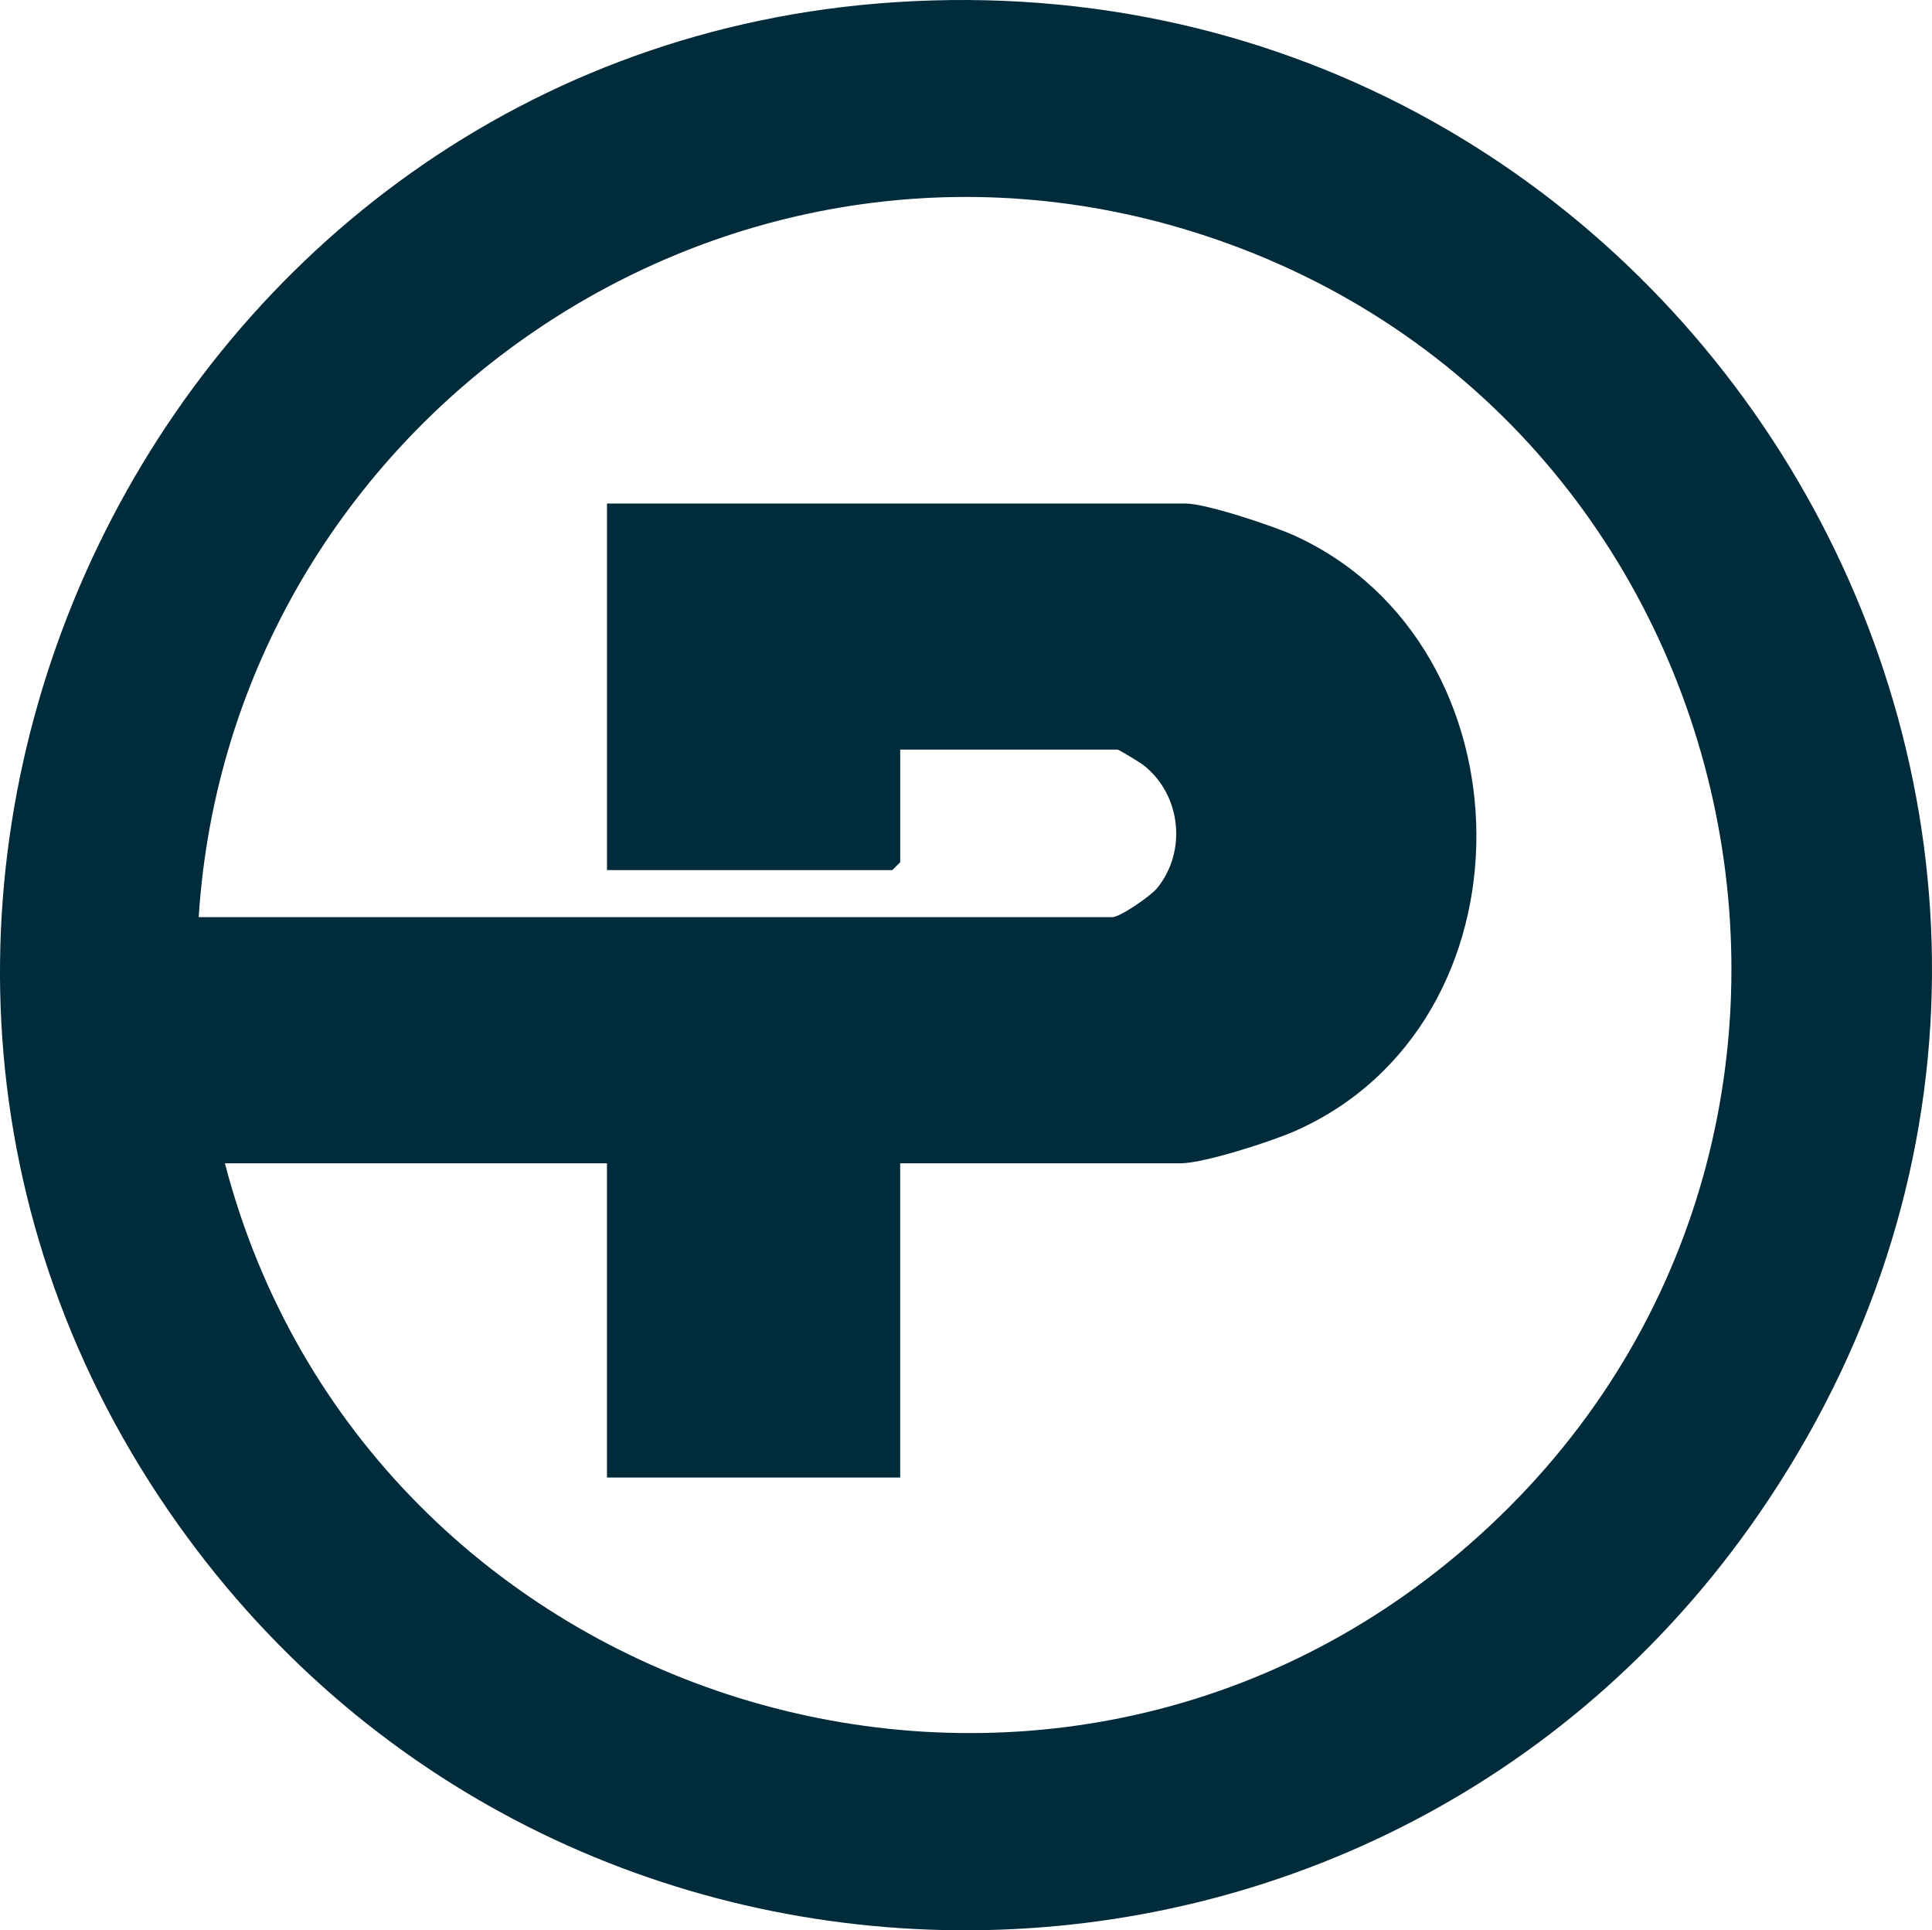<?xml version="1.0" encoding="UTF-8"?>
<svg id="Layer_1" data-name="Layer 1" xmlns="http://www.w3.org/2000/svg" viewBox="0 0 814.6 813.75">
  <g id="dark-icon">
    <path d="M376.93.96c336.18-22.3,556.67,348.74,368.69,631.37-159.71,240.13-511.55,242.16-674.66,4.43C-105.92,379,67.17,21.52,376.93.96ZM94.82,490.39c59.72,228.99,343.56,318.43,524.22,161.09,189.66-165.16,125.77-474.97-111.9-552.45C305.78,33.38,97.25,177.68,83.77,386.65h385.21c3.27,0,16.14-8.91,18.79-12.11,12.86-15.62,10.18-39.56-5.56-51.91-1.57-1.23-10.39-6.62-11.03-6.62h-91.62v47.47l-3.32,3.32h-120.31v-154.53h243.92c8.68,0,37.12,9.48,46.05,13.56,101.11,46.23,103.15,205.57,0,251.03-9.98,4.4-38.38,13.56-48.25,13.56h-118.1v132.45h-123.63v-132.45H94.79l.03-.03Z" style="fill: #002b3a;"/>
  </g>
</svg>